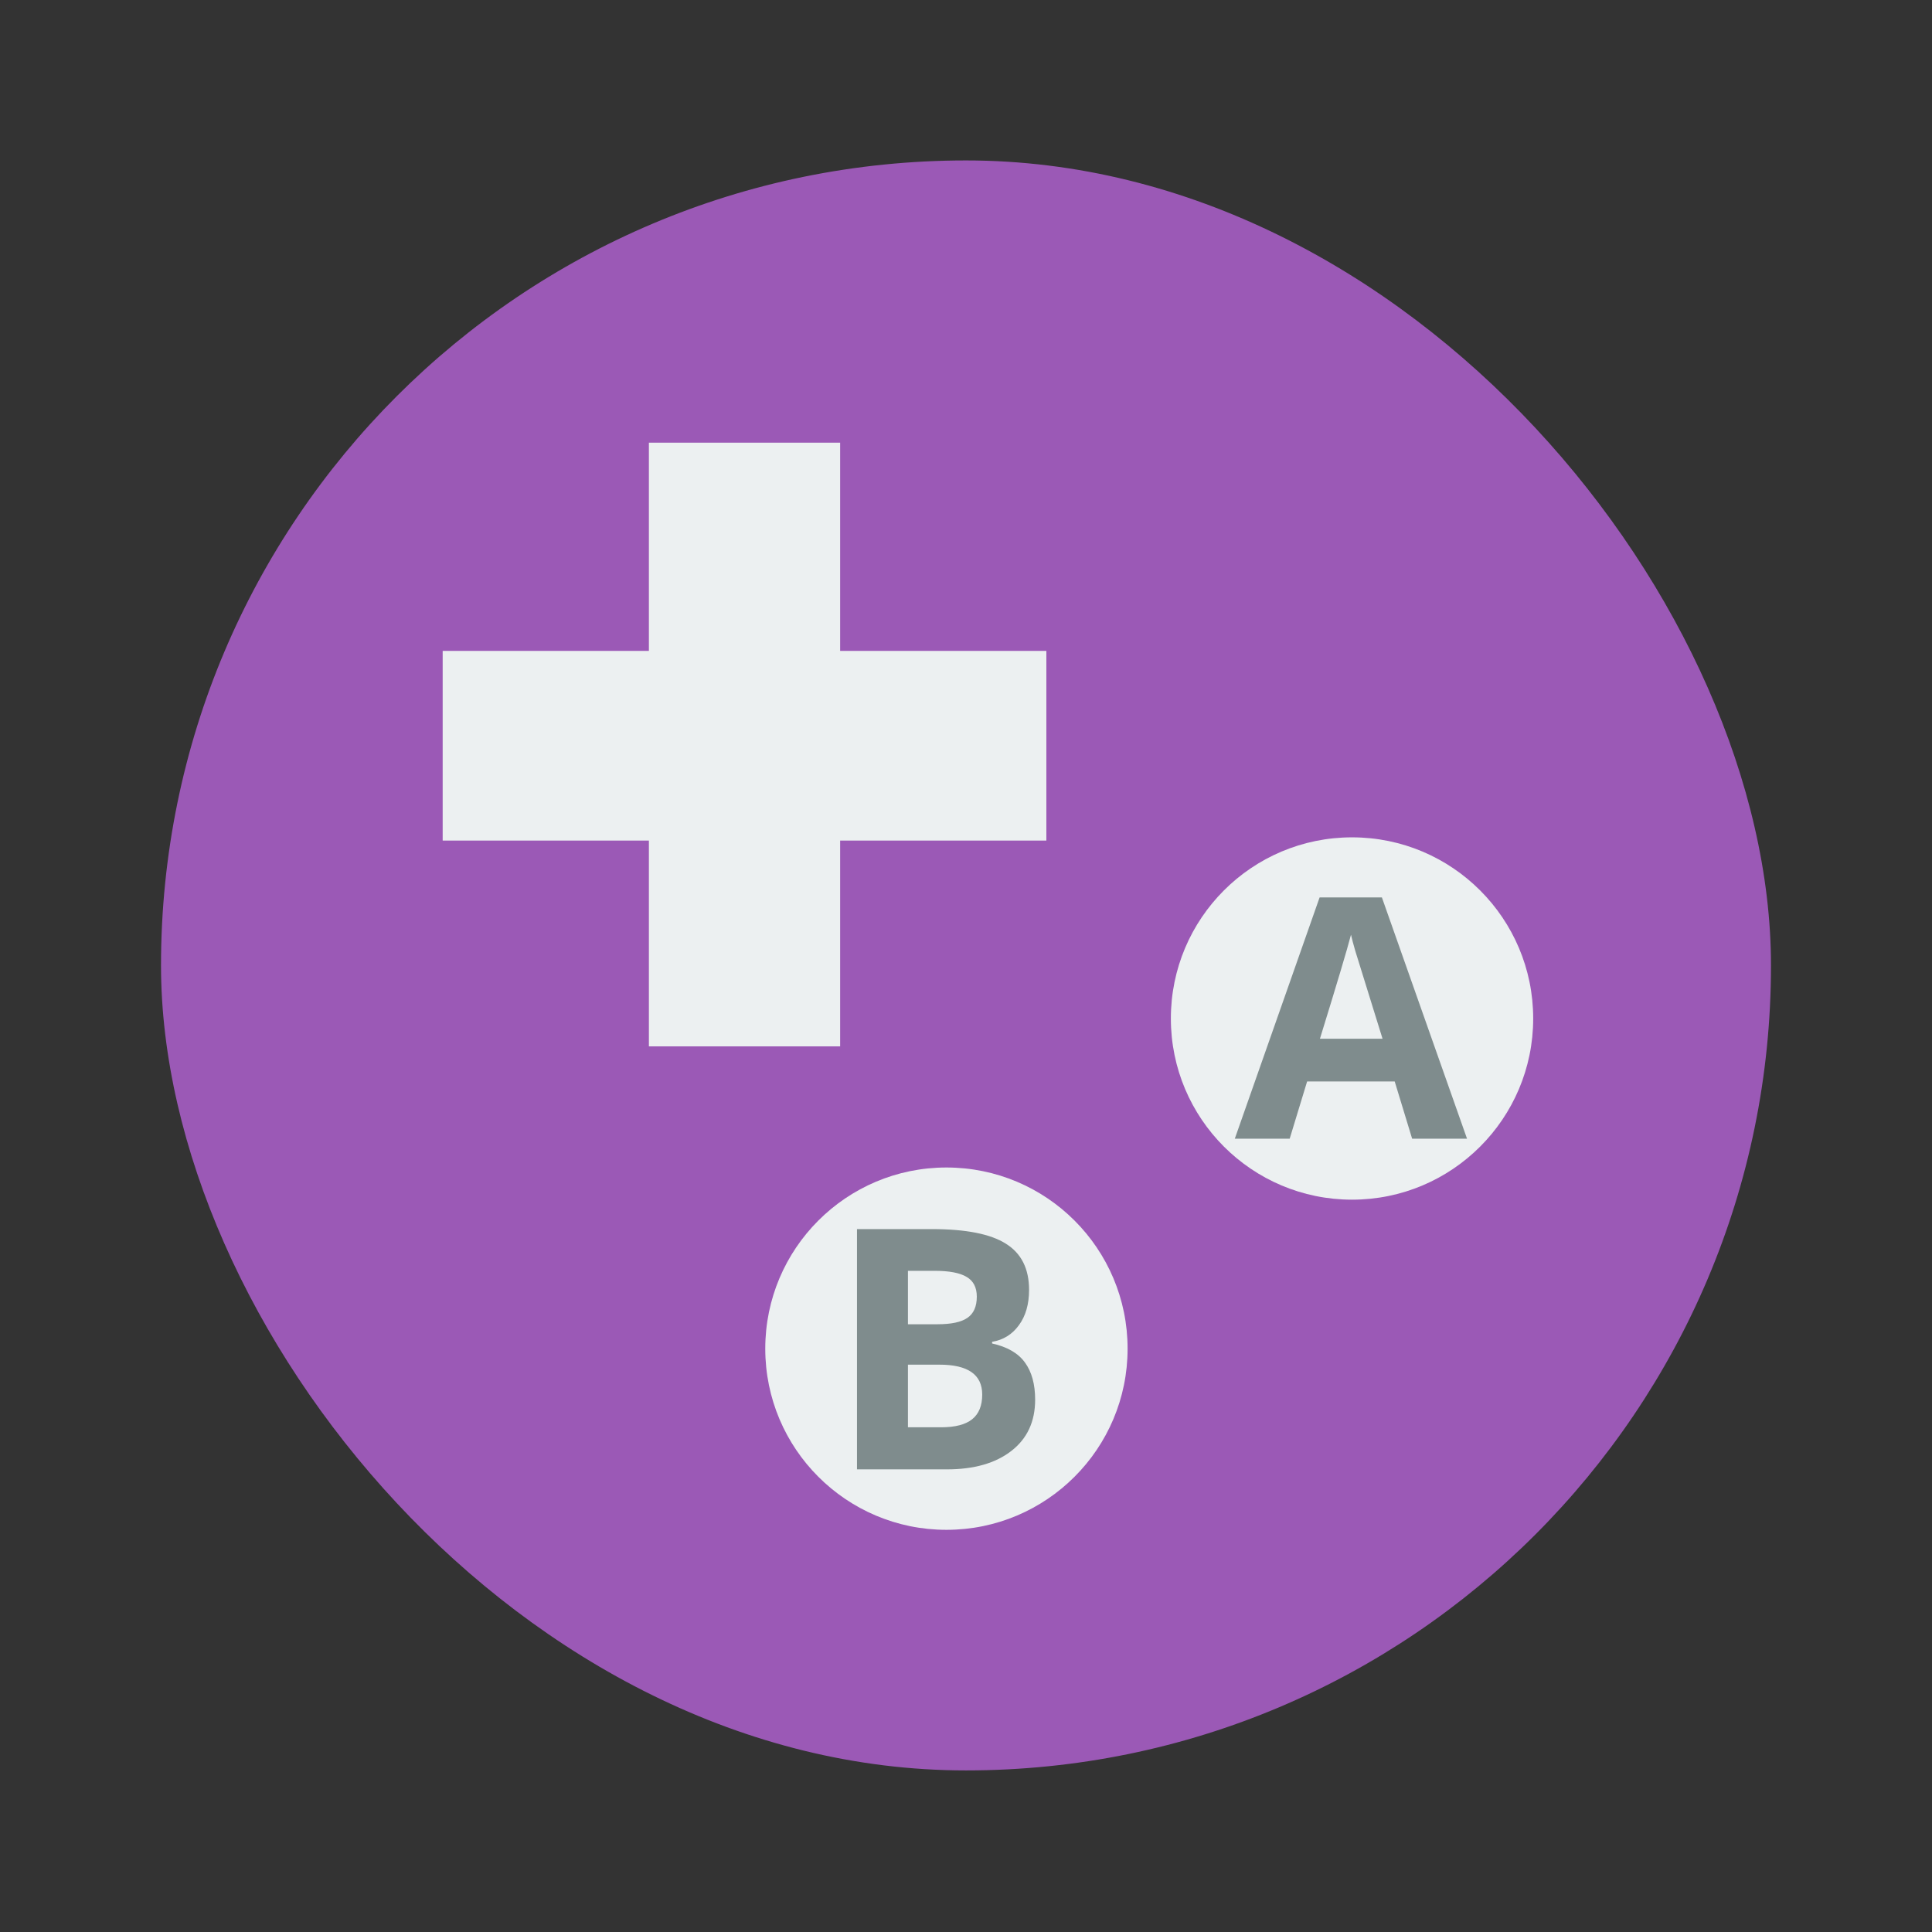 <svg xmlns="http://www.w3.org/2000/svg" xmlns:xlink="http://www.w3.org/1999/xlink" width="48" height="48" viewBox="0 0 13.547 13.547">
 <rect x="0" y="0" width="13.547" height="13.547" fill="#333333" stroke="none"/>
 <g transform="translate(38.119,-397.845)">
  <rect width="11.289" height="11.289" x="-36.99" y="398.97" style="fill:#9b59b6" rx="5.644"/>
  <path d="m -33.569,400.949 0,1.46 -1.446,0 0,1.33 1.446,0 0,1.443 1.341,0 0,-1.443 1.446,0 0,-1.33 -1.446,0 0,-1.46 -1.341,0 z" color="#000000" style="fill:#ecf0f1"/>
  <g transform="translate(-0.523,-0.246)">
   <path transform="matrix(0.371,0,0,0.371,-41.629,394.26)" d="m 39.848,29.576 c 0,1.891 -1.533,3.424 -3.424,3.424 -1.891,0 -3.424,-1.533 -3.424,-3.424 0,-1.891 1.533,-3.424 3.424,-3.424 1.891,0 3.424,1.533 3.424,3.424 z" style="fill:#ecf0f1" id="0"/>
   <g transform="matrix(0.059,0,0,0.059,-32.097,404.701)" style="fill:#7f8c8d">
    <path d="m 74.622,23.292 -2.07,-6.797 -10.41,0 -2.07,6.797 -6.523,0 10.078,-28.672 7.402,0 10.117,28.672 -6.523,0 m -3.516,-11.875 C 69.193,5.258 68.112,1.775 67.864,0.967 67.63,0.16 67.461,-0.478 67.357,-0.947 66.927,0.72 65.696,4.841 63.665,11.417 l 7.441,0"/>
   </g>
  </g>
  <g transform="translate(-1.015,-0.142)">
   <use transform="matrix(1 0 0 1 -2.352 2.211)" xlink:href="#0"/>
   <g transform="matrix(0.059,0,0,0.059,-30.107,408.693)" style="fill:#7f8c8d">
    <path d="m -16.743,-35.385 8.887,0 c 4.049,2.8e-5 6.986,0.579 8.809,1.738 1.836,1.146 2.754,2.975 2.754,5.488 -2.4e-5,1.706 -0.404,3.105 -1.211,4.199 -0.794,1.094 -1.855,1.751 -3.184,1.973 l 0,0.195 c 1.81,0.404 3.112,1.159 3.906,2.266 0.807,1.107 1.211,2.578 1.211,4.414 -2.47e-5,2.604 -0.944,4.635 -2.832,6.094 -1.875,1.458 -4.427,2.188 -7.656,2.188 l -10.684,0 0,-28.555 m 6.055,11.309 3.516,0 c 1.641,1.7e-5 2.826,-0.254 3.555,-0.762 0.742,-0.508 1.113,-1.348 1.113,-2.52 -1.78e-5,-1.094 -0.404,-1.875 -1.211,-2.344 -0.794,-0.482 -2.057,-0.723 -3.789,-0.723 l -3.184,0 0,6.348 m 0,4.805 0,7.441 3.945,0 c 1.667,5e-6 2.897,-0.319 3.691,-0.957 0.794,-0.638 1.191,-1.615 1.191,-2.93 -1.84e-5,-2.37 -1.693,-3.555 -5.078,-3.555 l -3.75,0"/>
   </g>
  </g>
 </g>
</svg>
